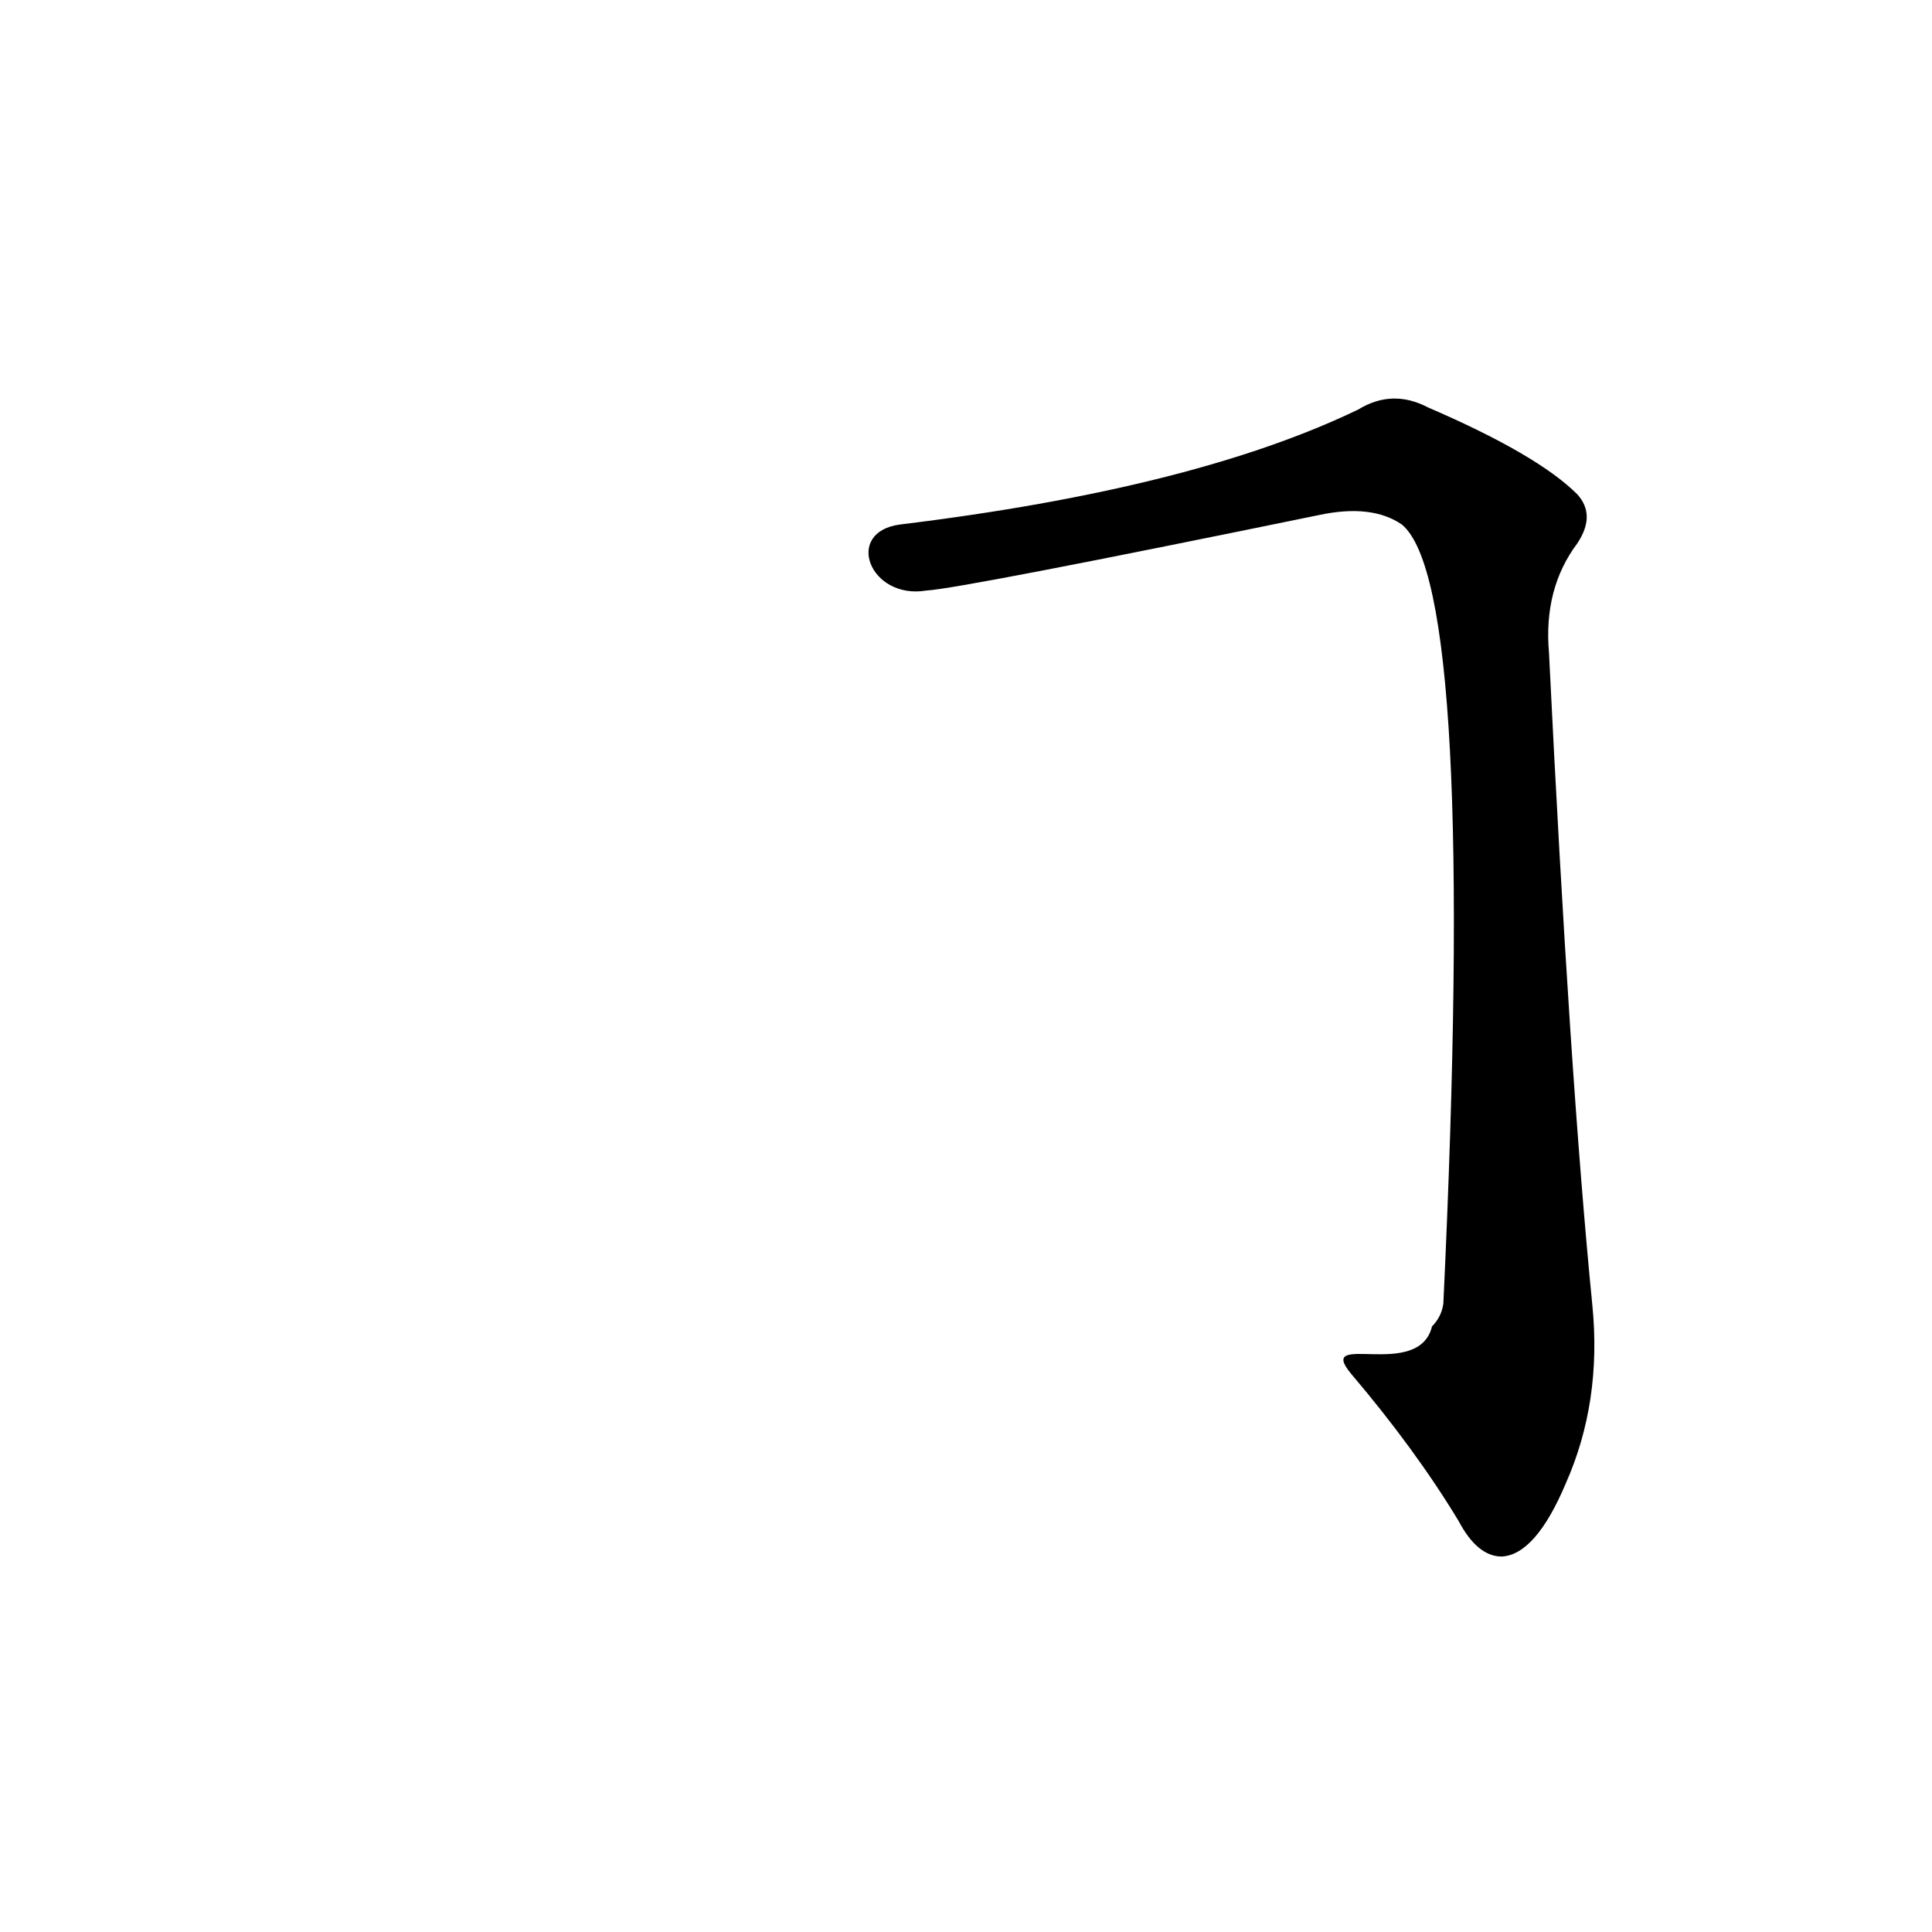 <?xml version='1.0' encoding='utf-8'?>
<svg xmlns="http://www.w3.org/2000/svg" version="1.1" viewBox="0 0 1024 1024"><g transform="scale(1, -1) translate(0, -900)"><path d="M 716 172 Q 750 132 773 94 Q 783 75 796 75 Q 814 76 830 114 Q 849 157 844 208 Q 832 329 821 554 Q 818 588 836 612 Q 846 627 836 638 Q 815 659 757 684 Q 738 694 720 683 Q 633 641 477 622 C 447 618 461 582 491 587 Q 509 588 699 627 Q 727 633 743 622 Q 783 589 765 209 Q 764 202 759 197 C 752 168 697 195 716 172 Z" fill="black" /></g></svg>